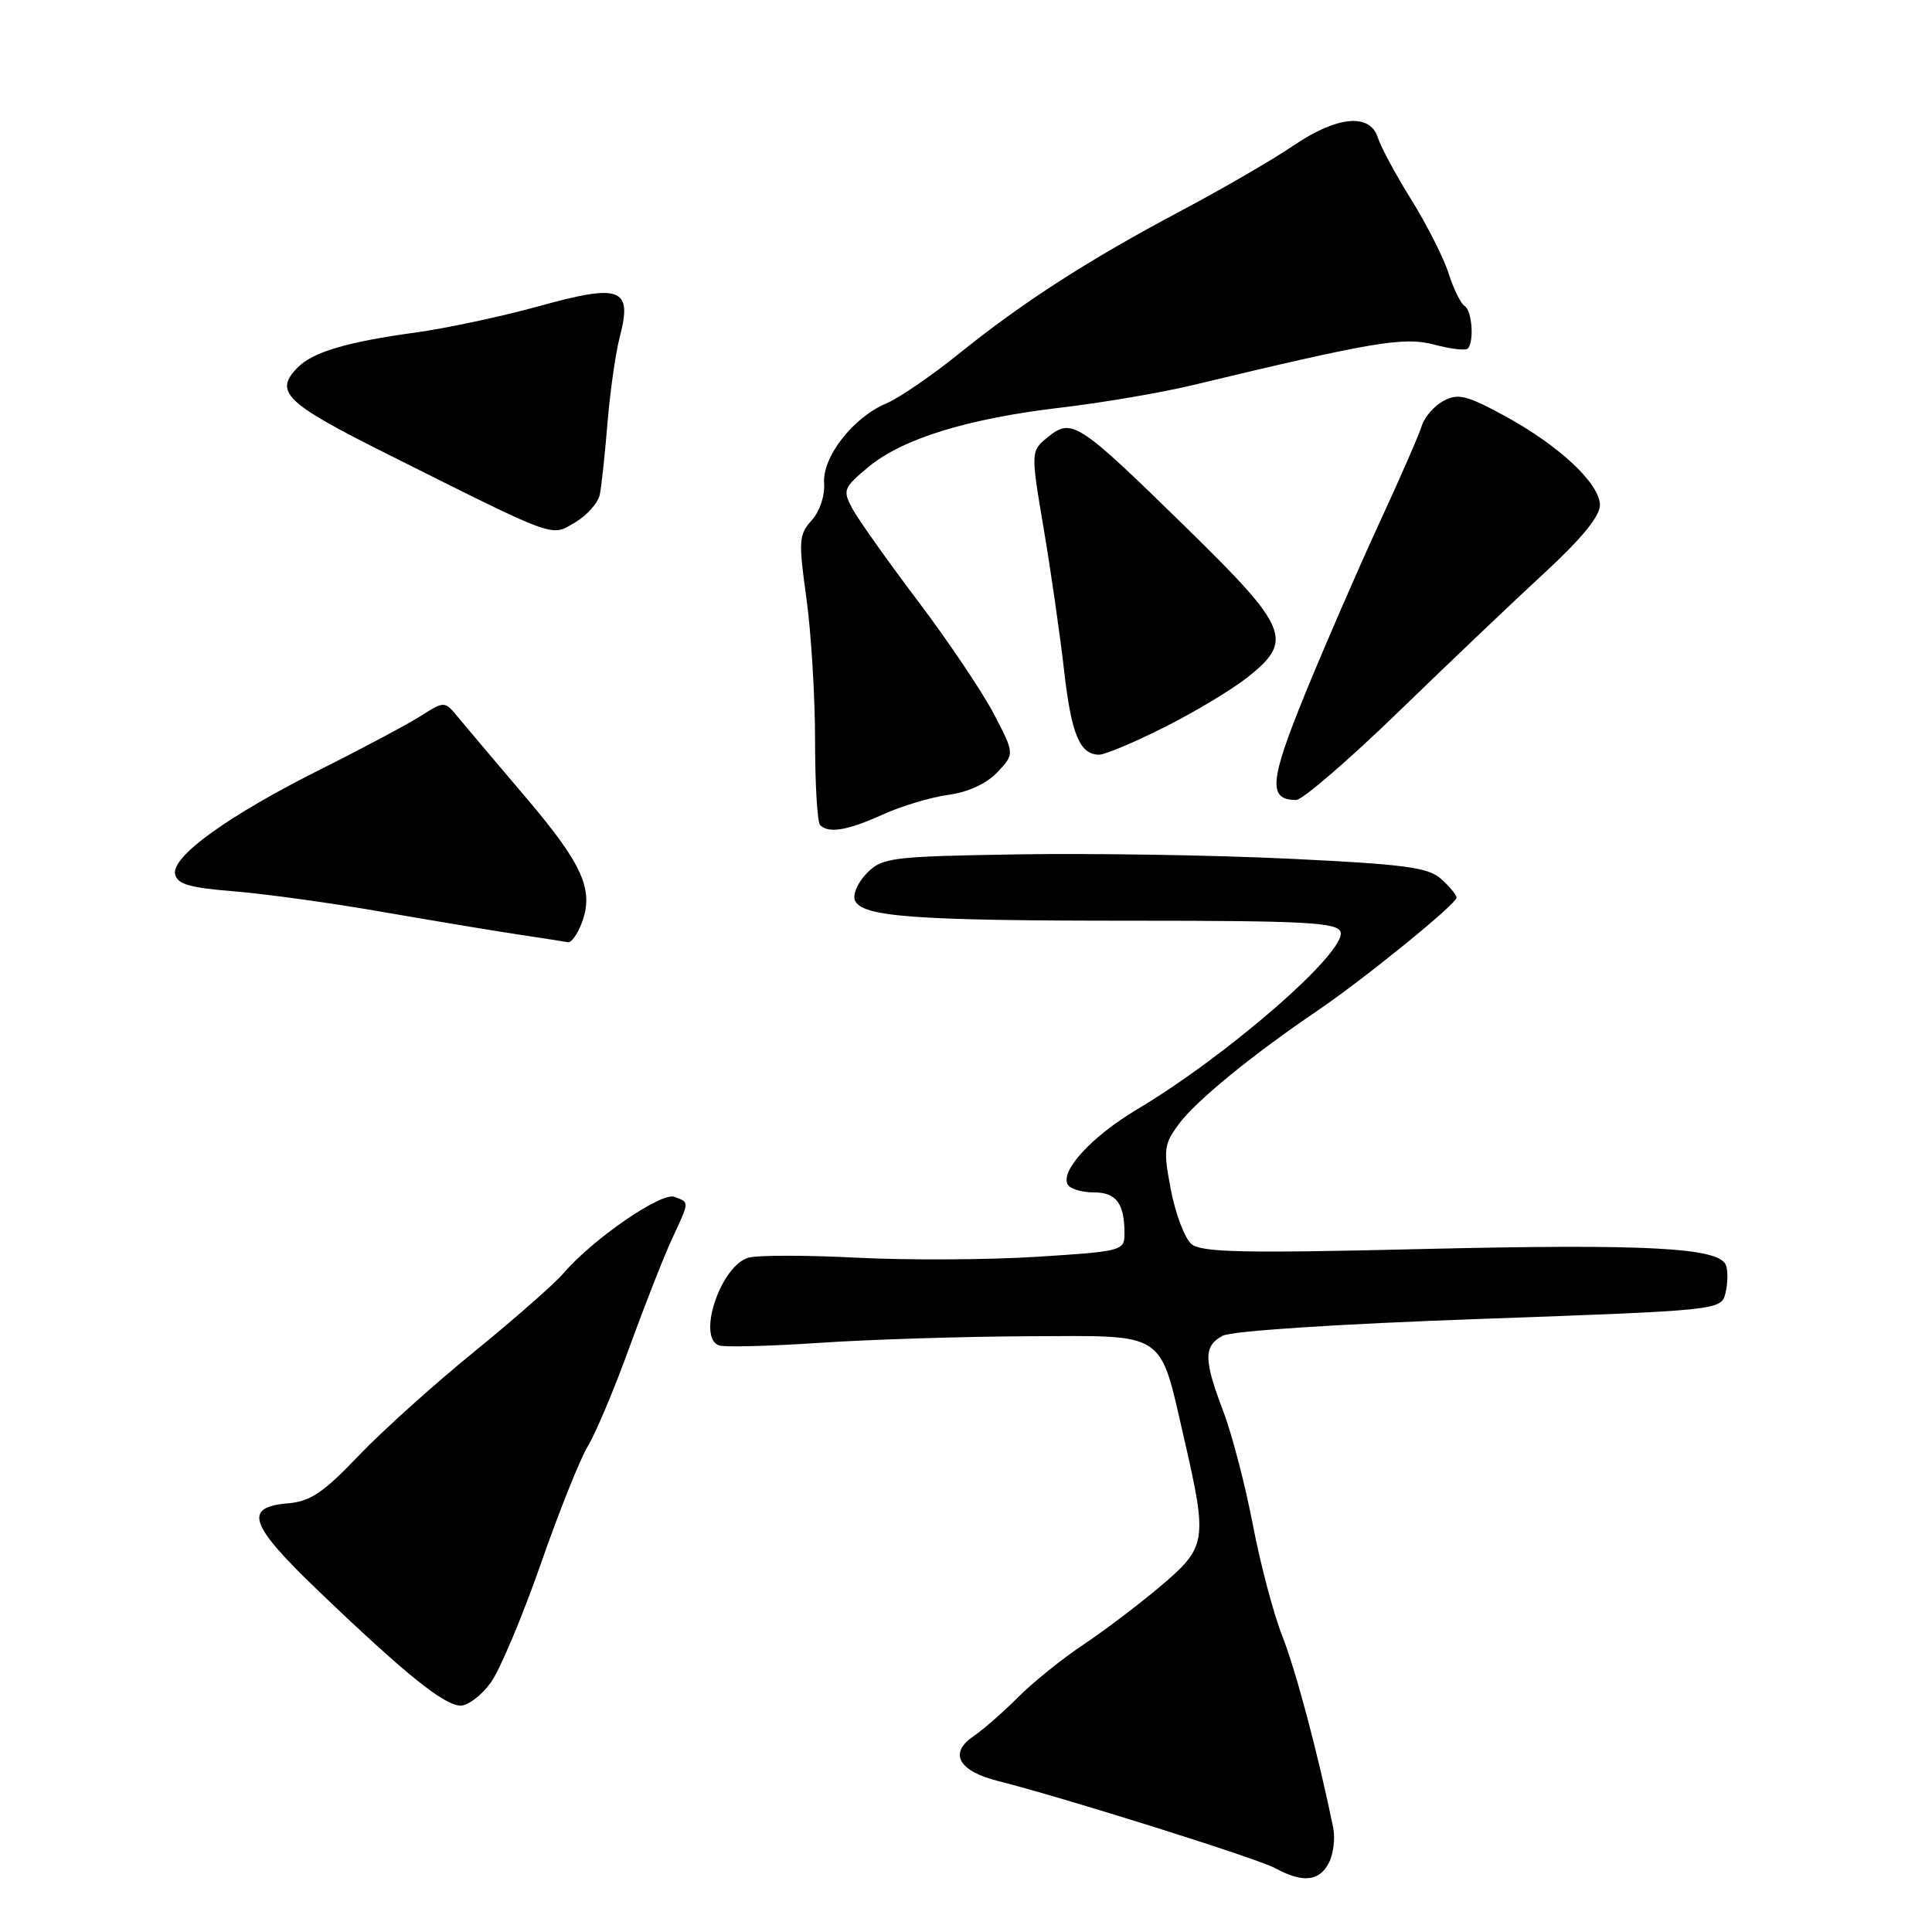 <?xml version="1.0" encoding="UTF-8" standalone="no"?>
<!DOCTYPE svg PUBLIC "-//W3C//DTD SVG 1.1//EN" "http://www.w3.org/Graphics/SVG/1.1/DTD/svg11.dtd" >
<svg xmlns="http://www.w3.org/2000/svg" xmlns:xlink="http://www.w3.org/1999/xlink" version="1.1" viewBox="0 0 256 256">
 <g >
 <path fill="currentColor"
d=" M 176.06 246.89 C 176.68 245.72 176.95 243.58 176.65 242.14 C 174.63 232.32 171.70 221.33 169.92 216.81 C 168.76 213.89 167.00 207.22 166.00 202.00 C 165.00 196.78 163.24 190.03 162.09 187.00 C 159.48 180.14 159.47 178.35 162.02 176.99 C 163.20 176.36 177.35 175.43 196.05 174.77 C 228.06 173.62 228.06 173.62 228.64 171.31 C 228.95 170.04 228.98 168.38 228.69 167.63 C 227.79 165.30 218.12 164.80 188.13 165.51 C 164.82 166.07 159.20 165.95 157.88 164.85 C 156.99 164.11 155.77 160.88 155.15 157.68 C 154.13 152.32 154.21 151.64 156.21 148.93 C 158.47 145.88 165.92 139.78 174.50 133.97 C 180.76 129.72 193.00 119.78 193.00 118.94 C 193.00 118.59 192.09 117.49 190.98 116.48 C 189.26 114.93 186.21 114.52 170.73 113.78 C 160.70 113.30 144.52 113.05 134.78 113.21 C 118.13 113.48 116.92 113.63 114.89 115.67 C 113.70 116.86 112.97 118.48 113.27 119.27 C 114.13 121.49 121.01 122.00 150.17 122.00 C 172.75 122.00 177.15 122.23 177.62 123.45 C 178.59 125.97 162.81 139.76 150.65 147.01 C 144.63 150.60 140.40 155.22 141.50 156.99 C 141.84 157.55 143.39 158.00 144.95 158.00 C 147.92 158.00 149.00 159.46 149.00 163.48 C 149.00 165.74 148.66 165.82 137.25 166.54 C 130.79 166.94 120.10 166.99 113.50 166.65 C 106.90 166.31 100.47 166.30 99.21 166.64 C 95.55 167.62 92.31 177.14 95.25 178.27 C 95.94 178.53 101.90 178.38 108.50 177.94 C 115.10 177.49 127.58 177.10 136.23 177.06 C 154.77 176.99 153.58 176.21 156.90 190.62 C 160.03 204.23 159.91 204.98 153.75 210.20 C 150.86 212.64 146.25 216.13 143.50 217.96 C 140.75 219.79 136.88 222.91 134.90 224.89 C 132.92 226.88 130.25 229.21 128.97 230.08 C 125.70 232.29 127.00 234.67 132.20 235.98 C 141.10 238.23 166.58 246.24 168.99 247.55 C 172.59 249.51 174.77 249.31 176.06 246.89 Z  M 65.06 222.91 C 66.27 221.21 69.23 214.17 71.64 207.27 C 74.05 200.36 76.86 193.32 77.90 191.61 C 78.94 189.90 81.42 184.00 83.41 178.50 C 85.41 173.00 87.93 166.58 89.02 164.22 C 91.40 159.08 91.38 159.36 89.37 158.59 C 87.63 157.92 78.53 164.19 74.65 168.73 C 73.47 170.11 68.16 174.77 62.86 179.09 C 57.55 183.40 50.64 189.62 47.50 192.91 C 42.86 197.78 41.12 198.95 38.16 199.20 C 32.21 199.69 33.01 202.01 42.19 210.80 C 53.66 221.80 58.87 226.00 61.03 226.00 C 62.04 226.00 63.85 224.61 65.06 222.91 Z  M 77.07 122.33 C 78.74 117.94 77.25 114.58 69.69 105.68 C 65.73 101.02 61.69 96.24 60.70 95.04 C 58.91 92.87 58.91 92.87 55.70 94.90 C 53.94 96.01 48.00 99.18 42.50 101.93 C 30.28 108.05 22.75 113.46 23.20 115.81 C 23.46 117.15 25.07 117.63 31.06 118.11 C 35.20 118.45 43.97 119.66 50.54 120.81 C 57.12 121.95 65.20 123.30 68.50 123.80 C 71.80 124.30 74.85 124.77 75.27 124.85 C 75.70 124.93 76.51 123.80 77.07 122.33 Z  M 116.97 107.93 C 119.43 106.81 123.34 105.64 125.67 105.32 C 128.30 104.96 130.75 103.83 132.17 102.31 C 134.45 99.89 134.45 99.89 131.67 94.56 C 130.13 91.63 125.60 84.89 121.59 79.59 C 117.59 74.29 113.69 68.79 112.93 67.38 C 111.64 64.96 111.76 64.64 115.03 61.91 C 119.54 58.14 128.21 55.46 140.57 54.01 C 146.03 53.37 153.88 52.03 158.00 51.04 C 181.99 45.28 186.03 44.60 190.03 45.66 C 192.19 46.24 194.19 46.48 194.48 46.19 C 195.36 45.31 195.06 41.15 194.07 40.55 C 193.56 40.23 192.61 38.29 191.95 36.24 C 191.30 34.18 189.08 29.80 187.03 26.50 C 184.97 23.20 182.97 19.49 182.58 18.25 C 181.53 14.94 177.17 15.36 171.36 19.31 C 168.69 21.13 162.00 25.01 156.50 27.93 C 144.19 34.46 135.49 40.06 127.00 46.92 C 123.42 49.80 119.13 52.74 117.45 53.45 C 113.04 55.30 108.94 60.57 109.20 64.03 C 109.32 65.67 108.62 67.76 107.56 68.94 C 105.85 70.83 105.79 71.66 106.85 79.25 C 107.48 83.79 108.00 92.26 108.00 98.08 C 108.00 103.90 108.30 108.97 108.67 109.33 C 109.80 110.47 112.31 110.04 116.97 107.93 Z  M 185.38 94.25 C 192.04 87.79 200.76 79.49 204.75 75.82 C 209.53 71.41 212.00 68.39 212.00 66.94 C 212.00 64.08 206.55 58.99 199.27 55.05 C 194.33 52.37 193.19 52.10 191.27 53.12 C 190.04 53.78 188.75 55.26 188.40 56.41 C 188.05 57.56 185.48 63.45 182.68 69.50 C 179.89 75.55 175.49 85.67 172.91 92.00 C 168.21 103.53 168.00 106.00 171.75 106.00 C 172.58 106.00 178.71 100.71 185.38 94.25 Z  M 154.27 96.37 C 158.25 94.38 163.19 91.41 165.25 89.79 C 171.48 84.87 170.83 83.27 157.10 69.83 C 142.87 55.91 142.02 55.35 138.87 57.90 C 136.56 59.78 136.56 59.78 138.31 70.14 C 139.27 75.84 140.48 84.26 141.00 88.86 C 141.95 97.29 143.08 100.00 145.65 100.00 C 146.42 100.00 150.30 98.37 154.27 96.37 Z  M 79.48 65.51 C 79.71 64.40 80.16 60.12 80.50 56.00 C 80.84 51.88 81.57 46.75 82.13 44.61 C 83.82 38.16 82.26 37.56 71.49 40.55 C 66.55 41.92 59.12 43.51 55.00 44.07 C 46.04 45.30 41.51 46.63 39.49 48.65 C 36.24 51.91 37.73 53.36 51.25 60.13 C 74.09 71.56 72.95 71.14 76.24 69.20 C 77.80 68.28 79.26 66.62 79.48 65.51 Z "/>
</g>
</svg>